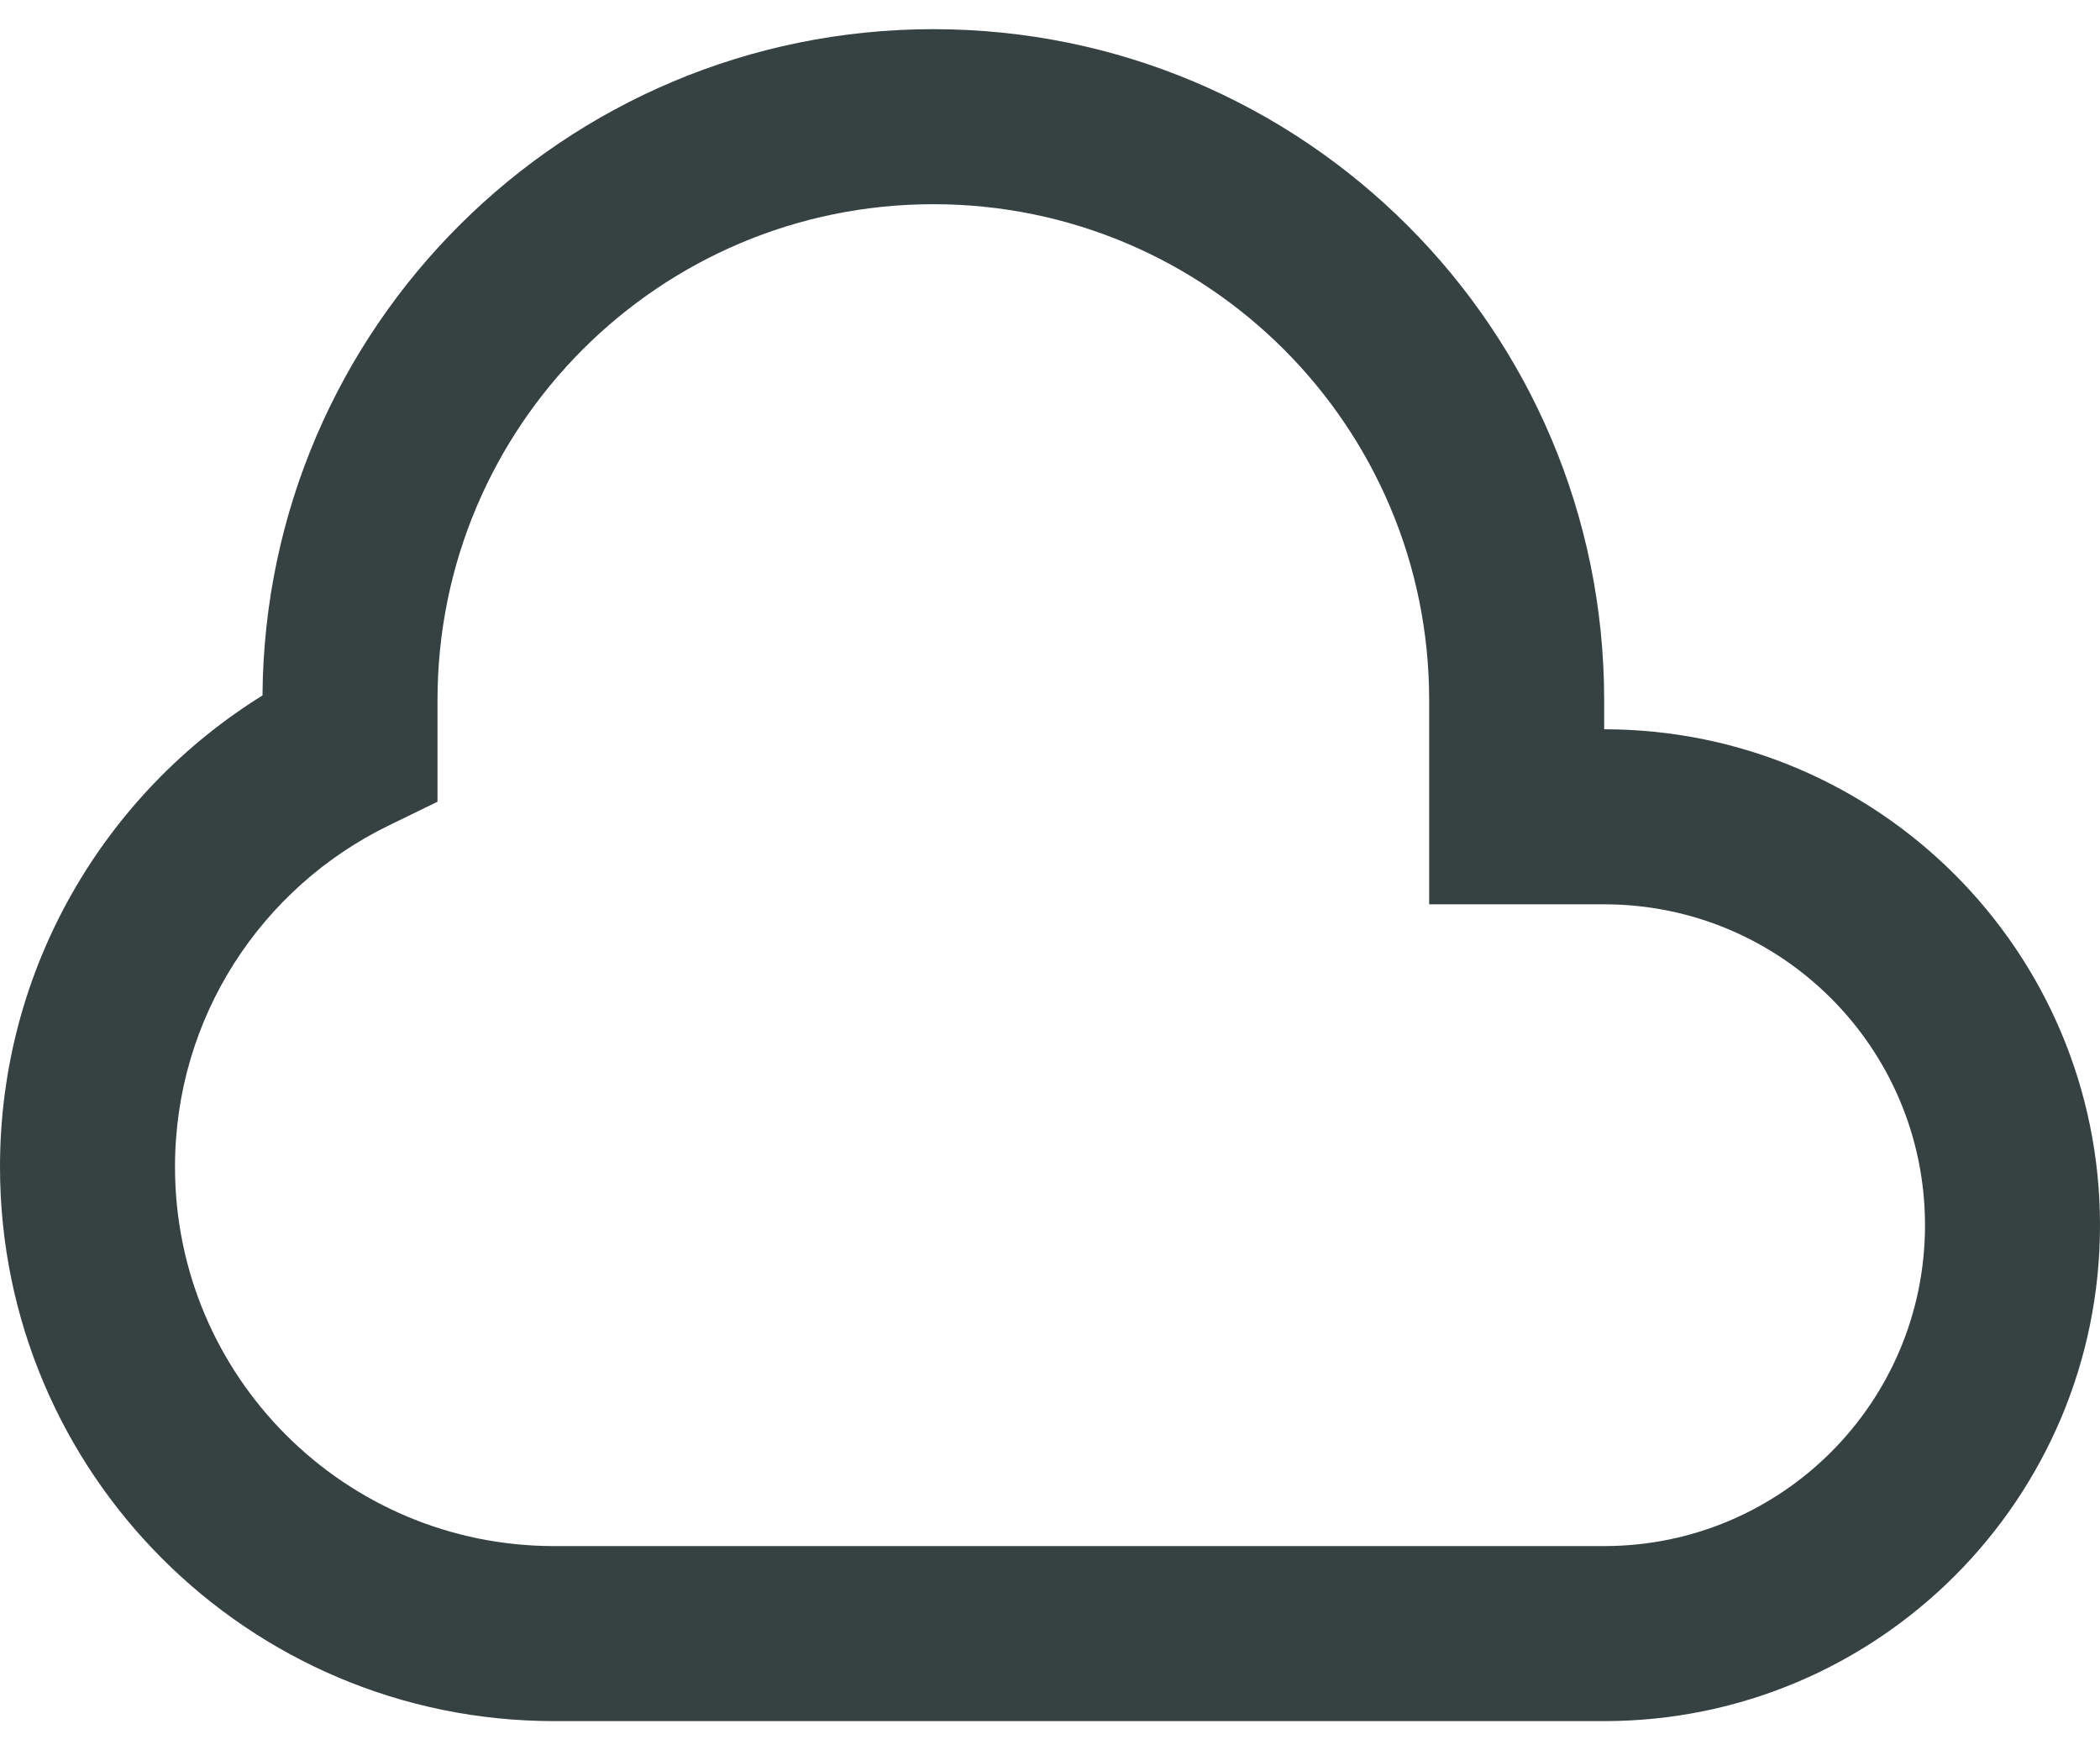 <svg width="18" height="15" viewBox="0 0 18 15" fill="none" xmlns="http://www.w3.org/2000/svg">
<path fill-rule="evenodd" clip-rule="evenodd" d="M8 1.75C5.653 1.75 3.75 3.653 3.75 6V6.871L3.329 7.076C2.244 7.605 1.5 8.716 1.5 10C1.5 11.795 2.955 13.25 4.75 13.25H13.75C15.269 13.25 16.5 12.019 16.5 10.5C16.5 8.981 15.269 7.75 13.75 7.75H12.25V6C12.25 3.653 10.347 1.75 8 1.75ZM2.25 5.96C2.271 2.803 4.838 0.25 8 0.25C11.176 0.25 13.75 2.824 13.75 6V6.25C16.097 6.25 18 8.153 18 10.5C18 12.847 16.097 14.75 13.75 14.75H4.75C2.127 14.75 0 12.623 0 10C0 8.293 0.901 6.797 2.25 5.96Z" fill="#364141"/>
</svg>
